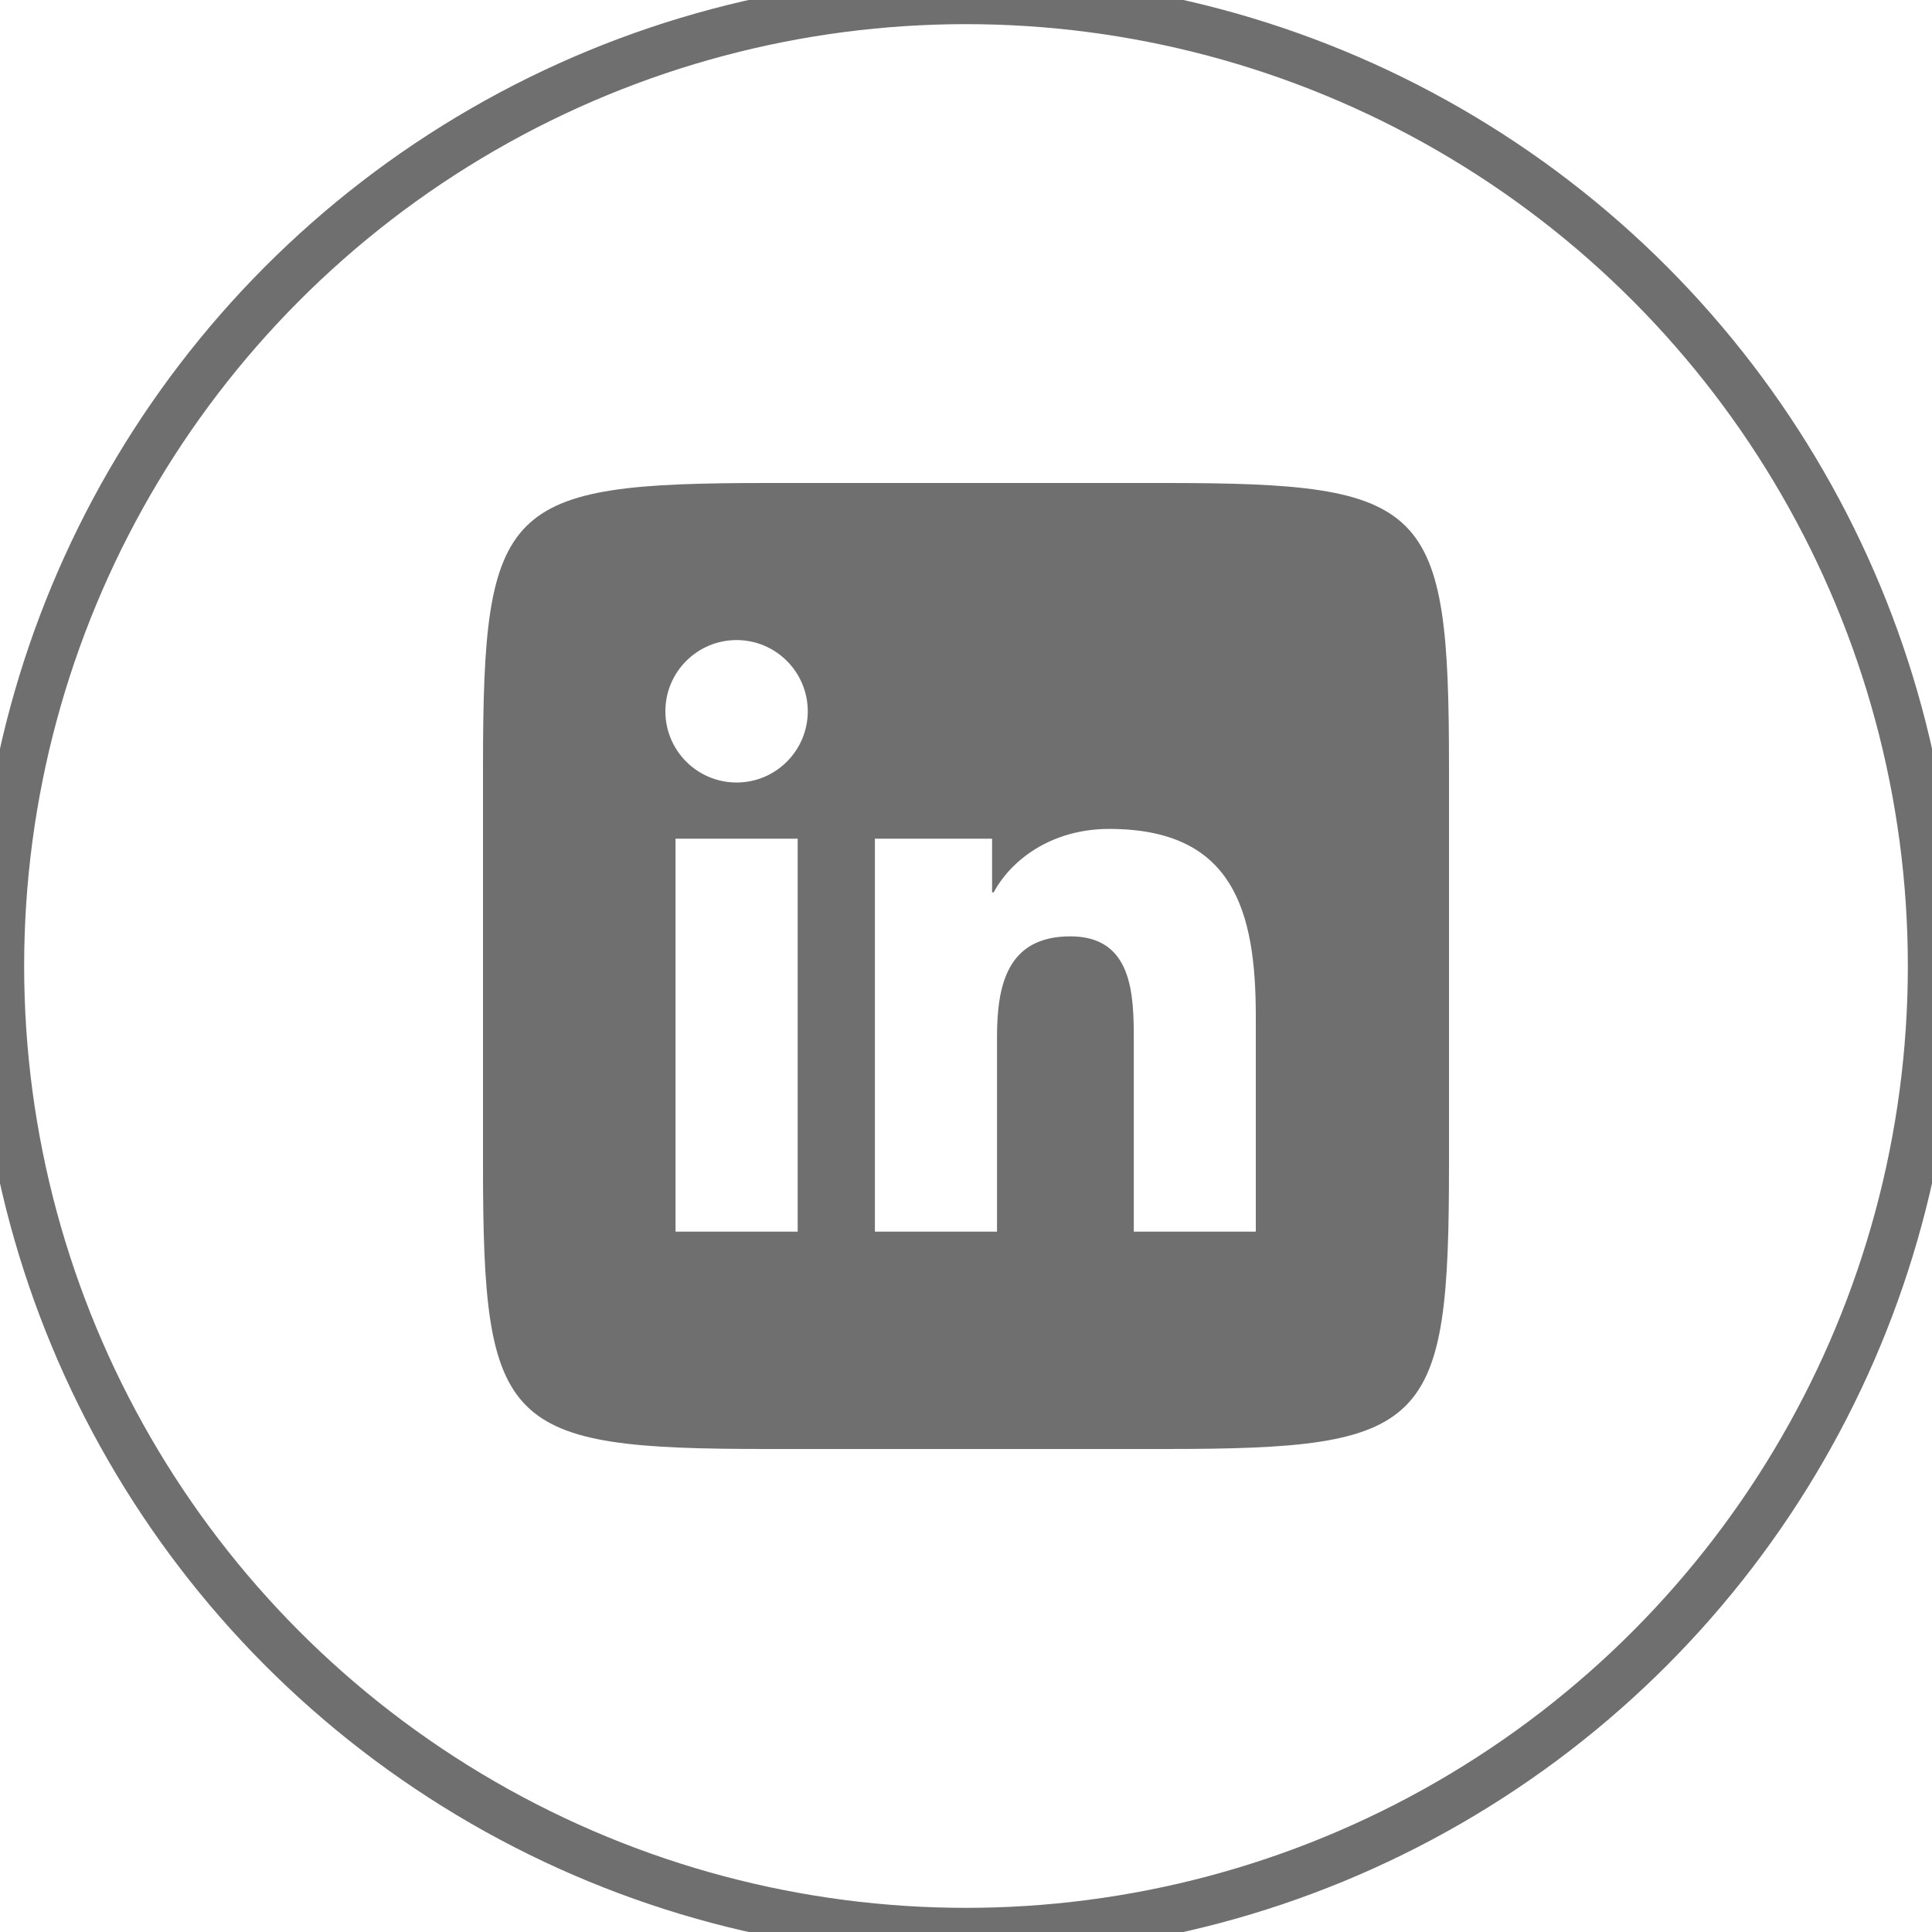 <svg width="40" height="40" viewBox="0 0 40 40" fill="none" xmlns="http://www.w3.org/2000/svg">
<g clip-path="url(#clip0_1210_960)">
<circle cx="20" cy="20" r="20" stroke="#6F6F6F"/>
<path d="M24.113 10C29.573 10 30 10.427 30 15.886V24.113C30 29.573 29.573 30 24.113 30H15.886C10.428 30 10 29.573 10 24.113V15.886C10 10.427 10.428 10 15.886 10H24.113ZM16.515 25.5V17.364H13.986V25.5H16.515ZM15.251 16.201C16.063 16.201 16.724 15.54 16.724 14.726C16.724 13.914 16.063 13.252 15.251 13.252C14.436 13.252 13.776 13.912 13.776 14.726C13.776 15.54 14.435 16.201 15.251 16.201ZM26 25.5V21.038C26 18.846 25.527 17.162 22.966 17.162C21.736 17.162 20.912 17.836 20.574 18.476H20.54V17.364H18.114V25.5H20.642V21.475C20.642 20.414 20.844 19.386 22.16 19.386C23.456 19.386 23.474 20.599 23.474 21.544V25.5H26Z" fill="#6F6F6F"/>
</g>
<defs>
<clipPath id="clip0_1210_960">
<rect width="40" height="40" fill="white"/>
</clipPath>
</defs>
</svg>
